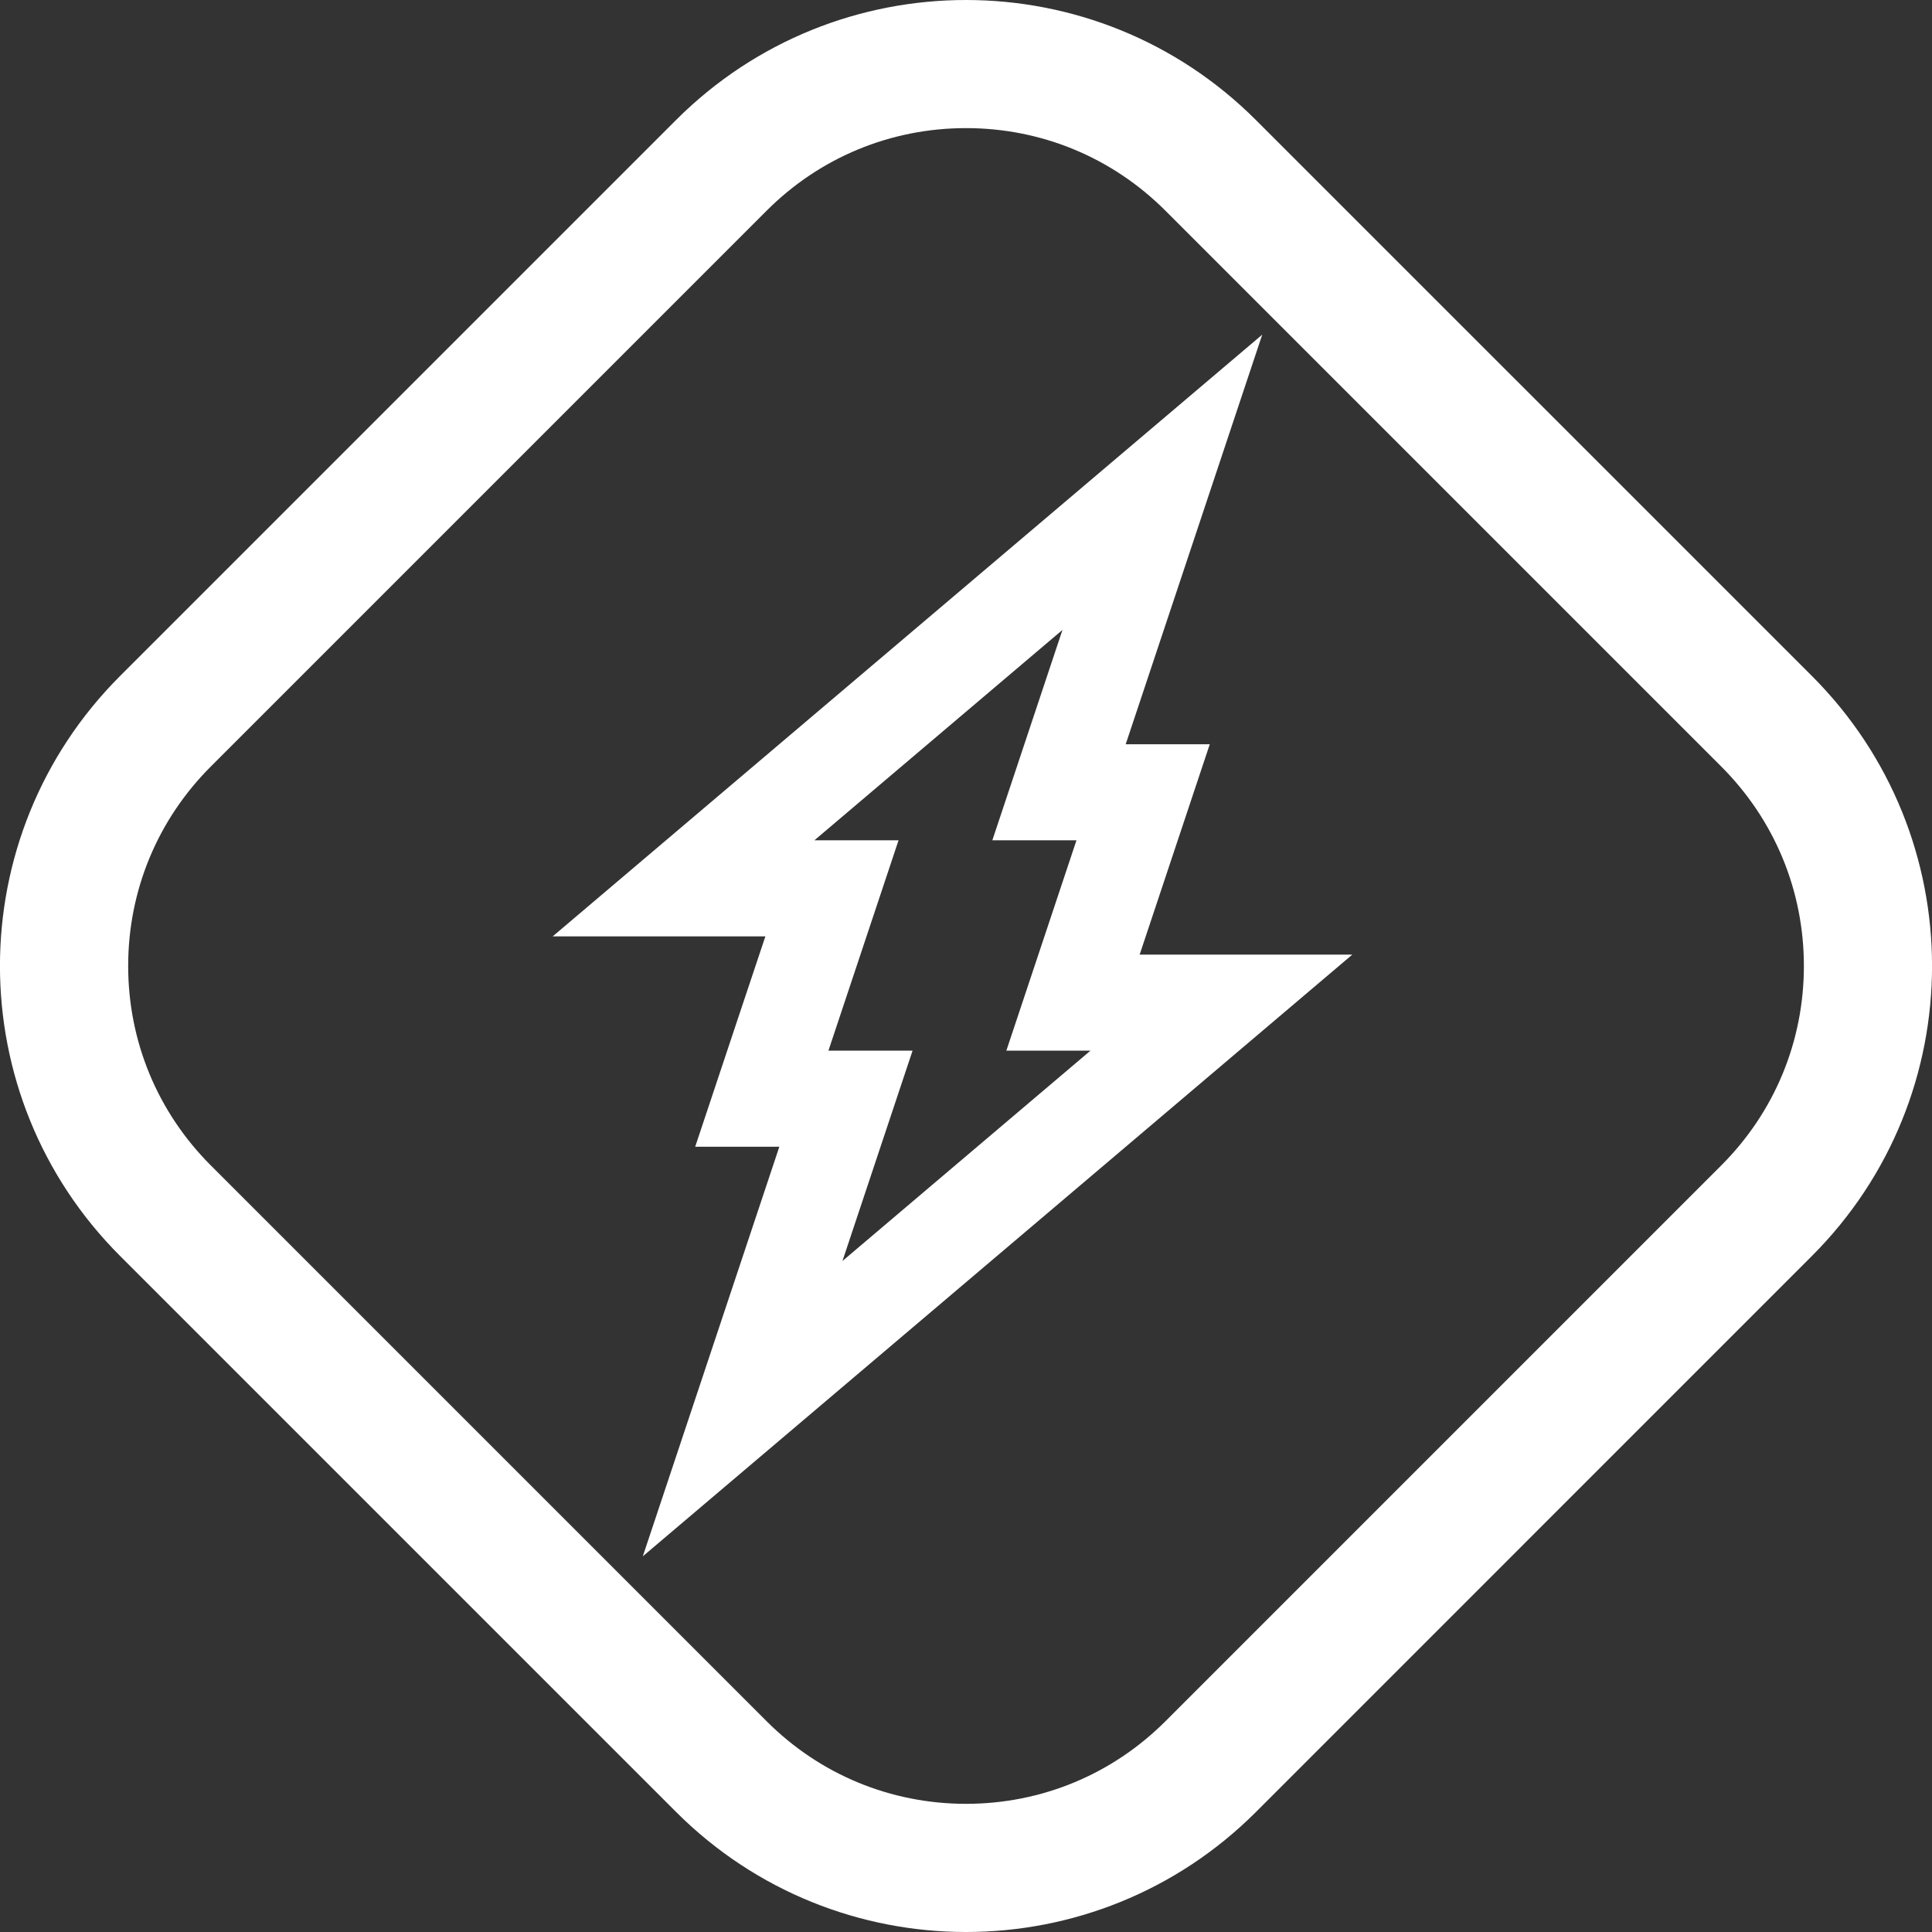 <?xml version="1.0" encoding="utf-8"?>
<!-- Generator: Adobe Illustrator 24.1.1, SVG Export Plug-In . SVG Version: 6.00 Build 0)  -->
<svg version="1.1" id="Capa_1" xmlns="http://www.w3.org/2000/svg" xmlns:xlink="http://www.w3.org/1999/xlink" x="0px" y="0px"
	 viewBox="0 0 328.15 328.15" style="enable-background:new 0 0 328.15 328.15;" xml:space="preserve">
<rect x="0" y="0" width="328.15" height="328.15" fill="#333333" stroke="none"/>
<style type="text/css">
	.st0{fill:#FFFFFF;}
</style>
<g>
	<g>
		<path class="st0" d="M114.82,307.75c13.6,13.6,31.43,20.4,49.26,20.4s35.66-6.8,49.26-20.4l94.41-94.42
			c27.21-27.21,27.21-71.31,0-98.52L213.33,20.4C199.73,6.8,181.9,0,164.07,0s-35.66,6.8-49.26,20.4l-94.41,94.41
			c-27.21,27.21-27.21,71.31,0,98.52L114.82,307.75z M164.08,21.76c12.8,0,24.82,4.98,33.87,14.03l94.41,94.41
			c9.05,9.05,14.03,21.08,14.03,33.87c0,12.8-4.98,24.83-14.03,33.87l-94.41,94.41c-9.05,9.05-21.08,14.03-33.87,14.03
			c-12.8,0-24.83-4.98-33.87-14.03l-94.41-94.41c-9.05-9.05-14.03-21.08-14.03-33.87c0-12.8,4.98-24.82,14.03-33.87l94.41-94.41
			C139.25,26.74,151.28,21.76,164.08,21.76z"/>
		<path class="st0" d="M125.24,173.29l-7.16,21.48h14.29l-4.75,14.25l-18.44,55.32l44.47-37.71l42.13-35.73l33.91-28.76h-36.12
			l4.75-14.25l7.16-21.48H191.2l4.75-14.25l18.44-55.32l-44.47,37.71l-42.13,35.73l-33.91,28.76h36.12L125.24,173.29z
			 M180.46,106.99l-11.91,35.73h14.29l-11.91,35.73h14.29l-42.13,35.73l11.91-35.73h-14.29l11.91-35.73h-14.29L180.46,106.99z"/>
	</g>
</g>
</svg>
